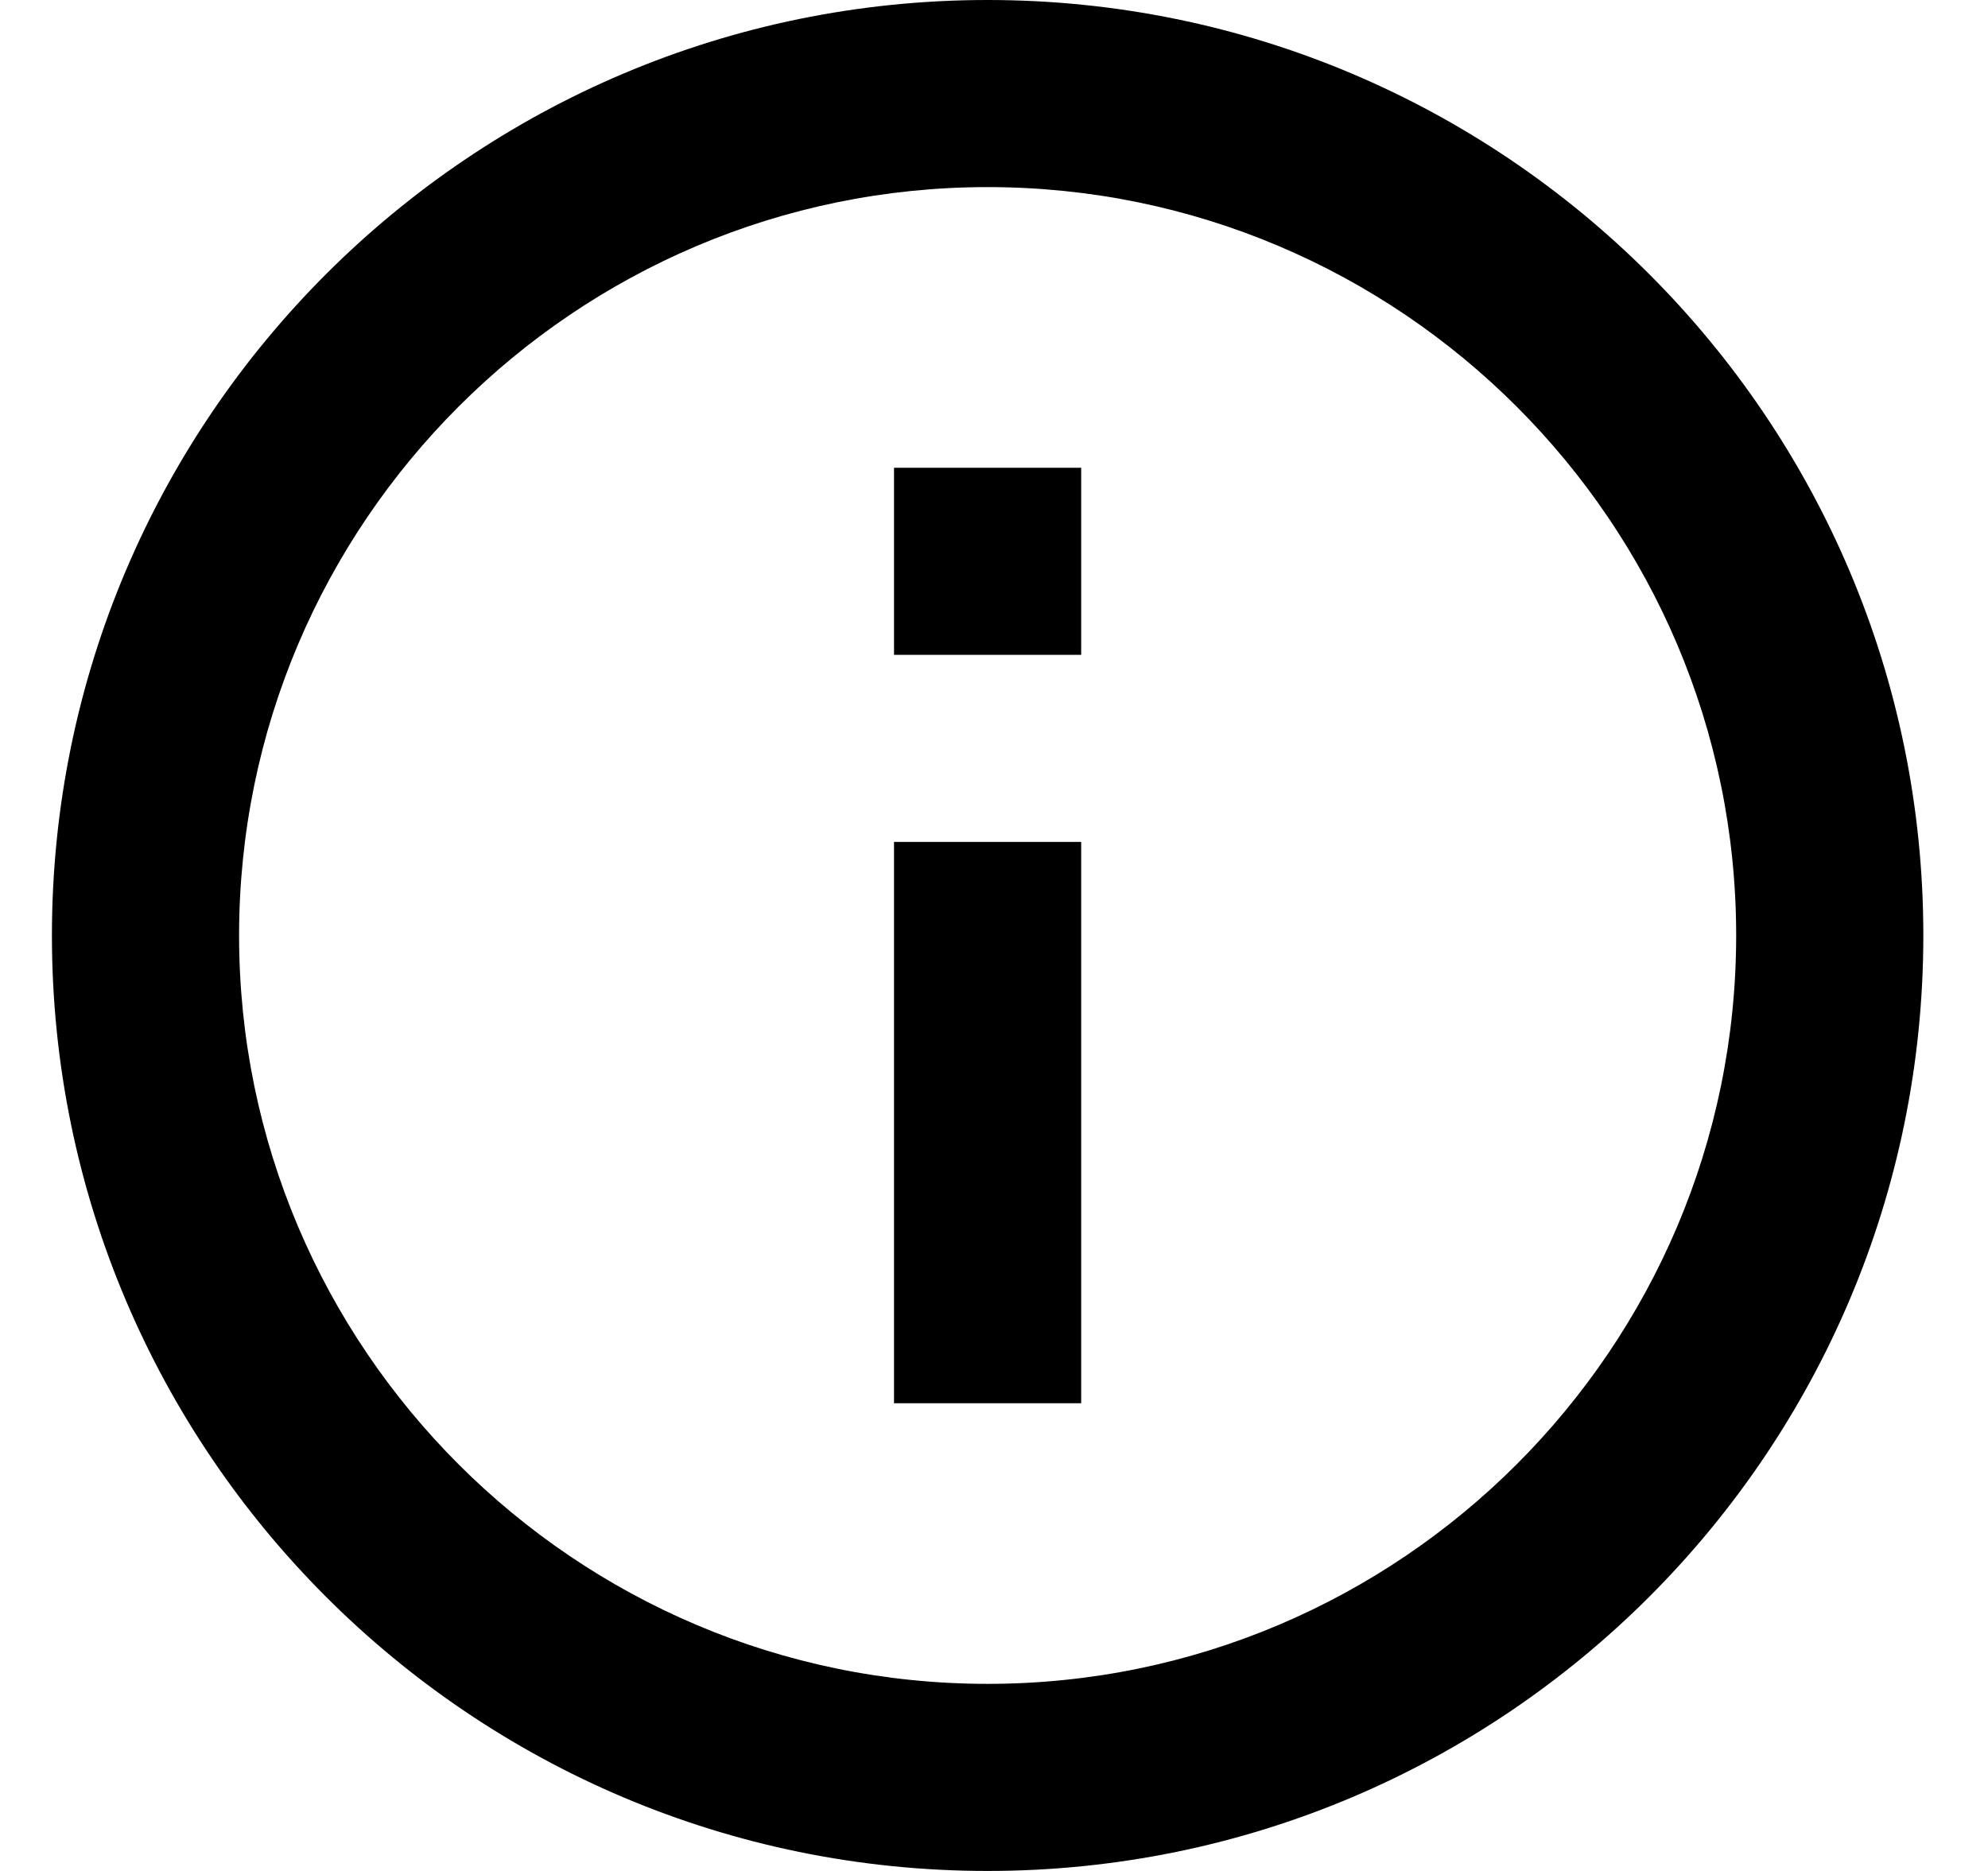 <!-- Generated by IcoMoon.io -->
<svg version="1.1" xmlns="http://www.w3.org/2000/svg" width="34" height="32" viewBox="0 0 34 32">
<title>info</title>
<path d="M15.29 8h3.201v3.2h-3.201v-3.2zM15.29 14.4h3.201v9.6h-3.201v-9.6zM16.891 0c-8.834 0-16.003 7.168-16.003 16s7.169 16 16.003 16c8.834 0 16.003-7.168 16.003-16s-7.169-16-16.003-16zM16.891 28.8c-7.057 0-12.802-5.744-12.802-12.8s5.745-12.8 12.802-12.8c7.057 0 12.802 5.744 12.802 12.8s-5.745 12.8-12.802 12.8z"></path>
</svg>
